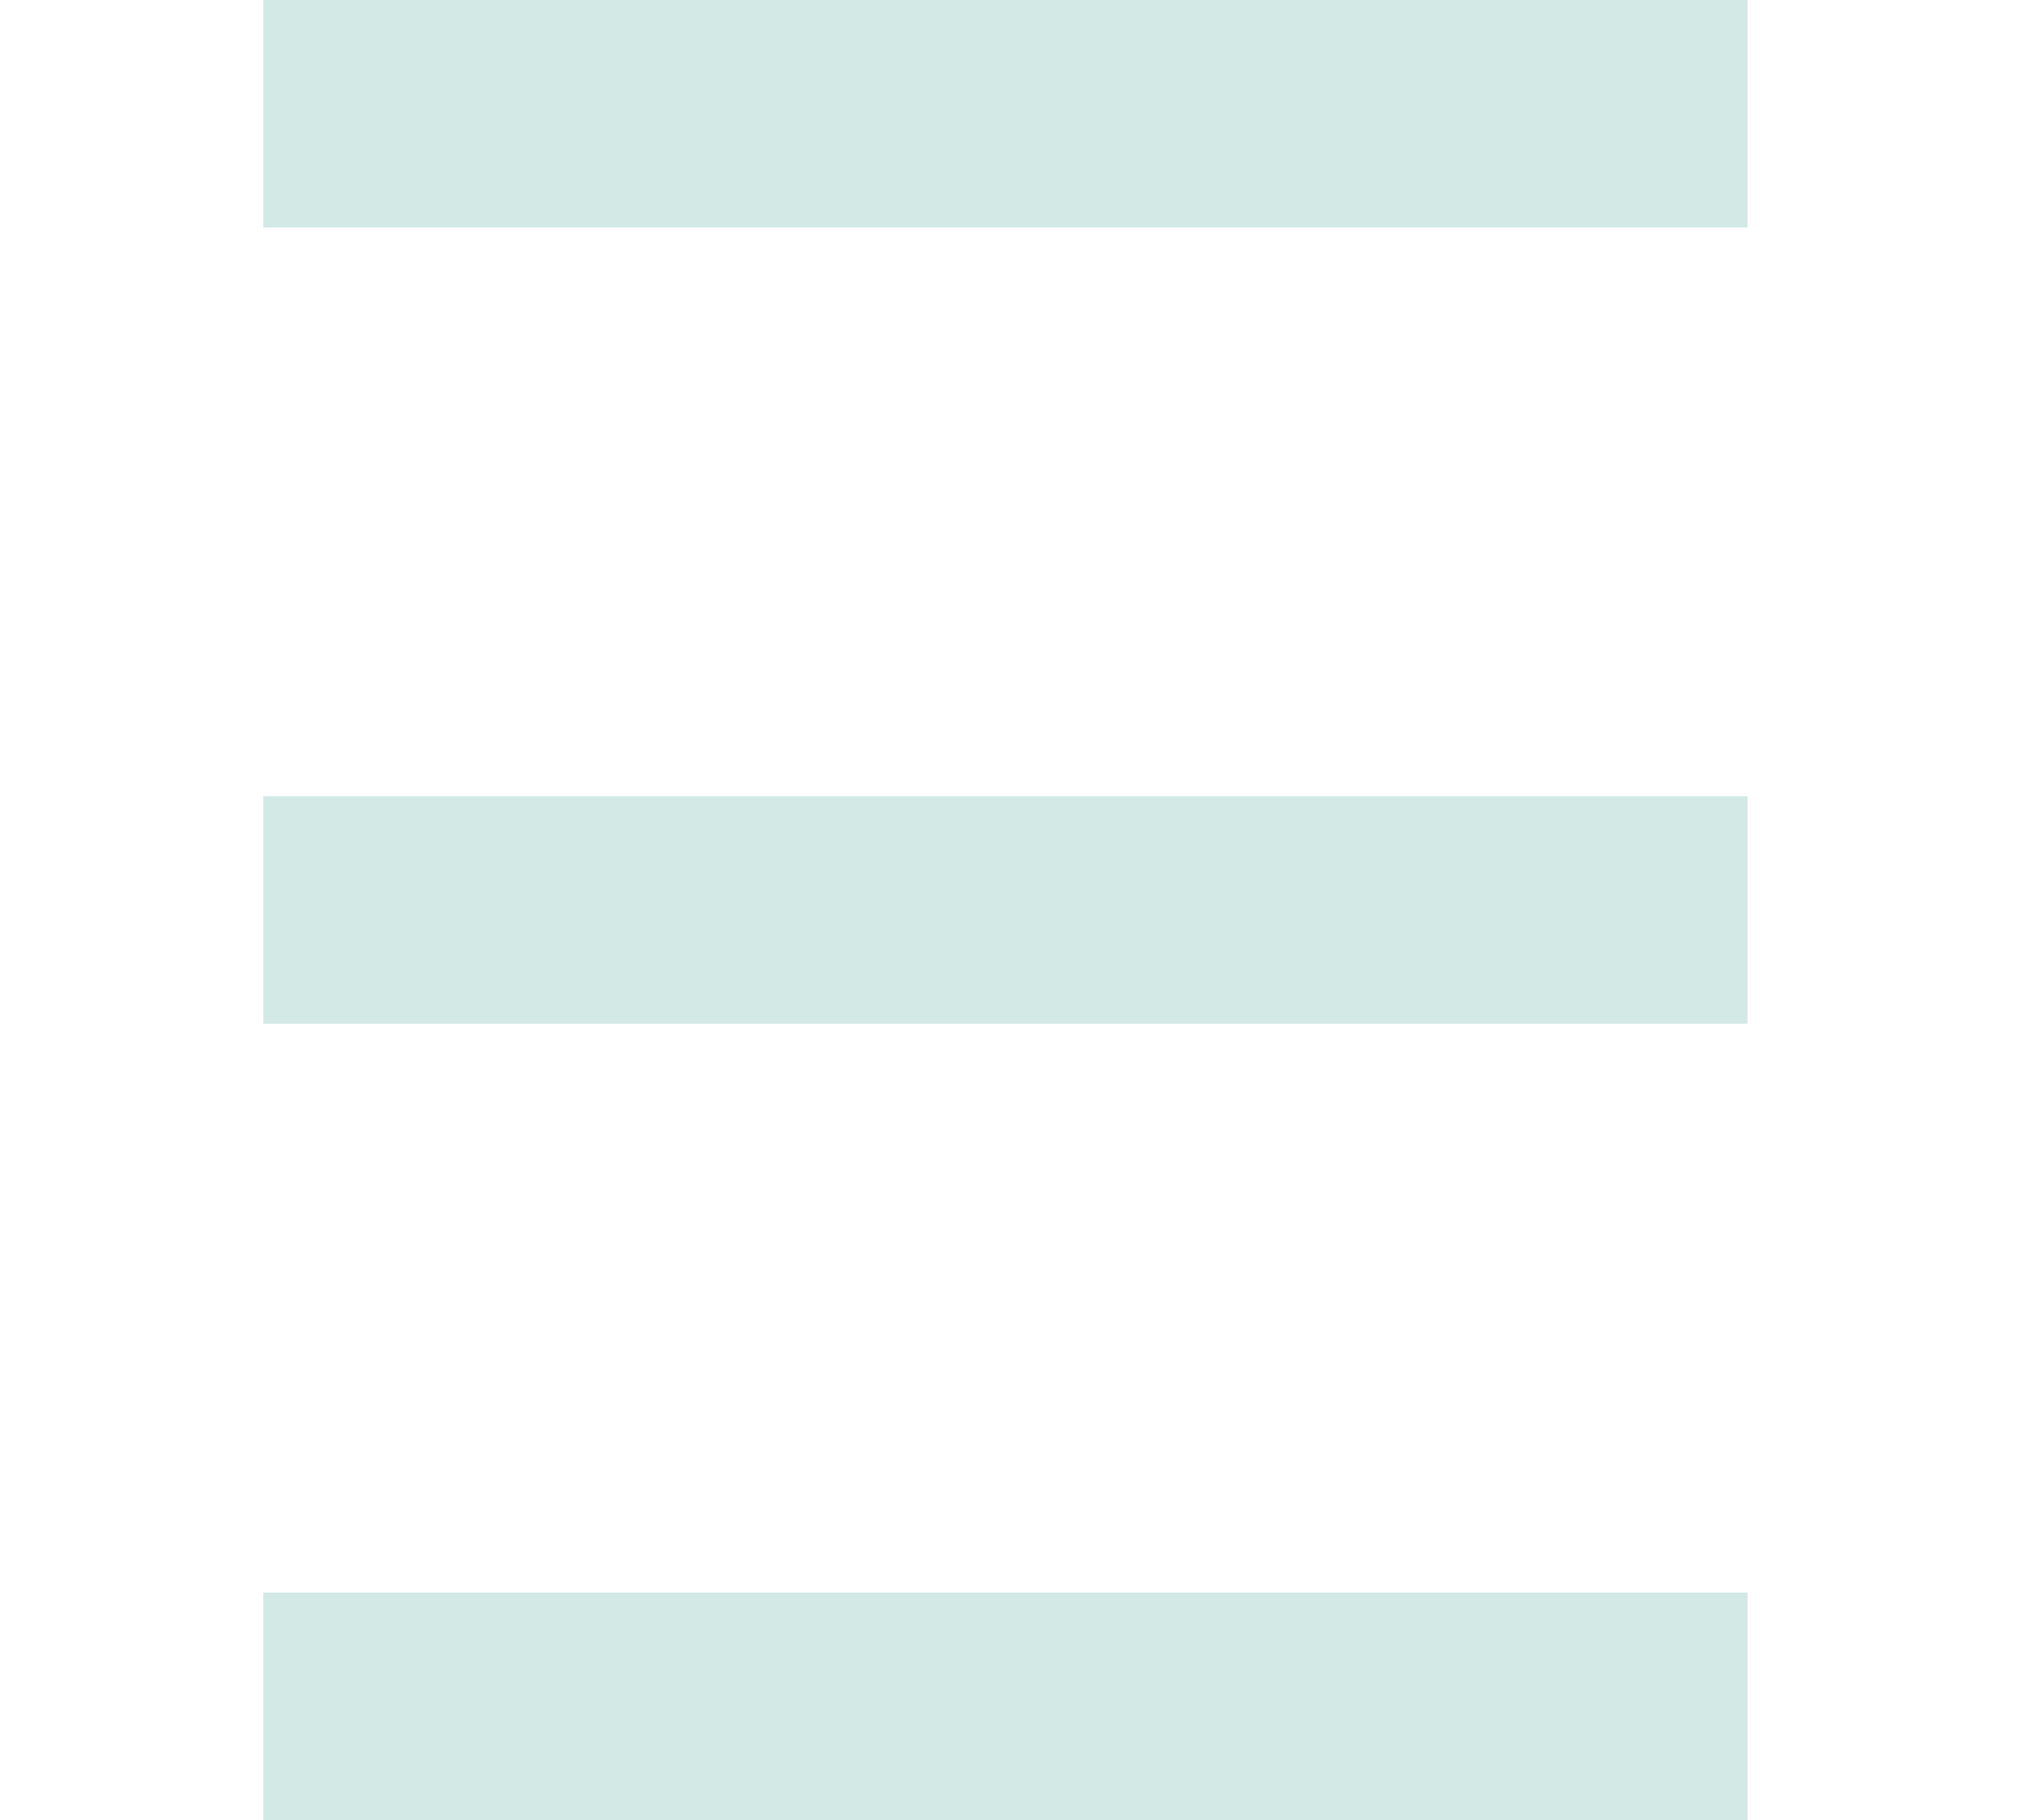 <svg width="30" height="27" viewBox="0 0 27 32" fill="none" xmlns="http://www.w3.org/2000/svg">
<path d="M0.35 0H26.45V4H0.35V0ZM0.35 14H26.45V18H0.35V14ZM0.35 28H26.45V32H0.35V28Z" fill="#D2E9E6"/>
</svg>
